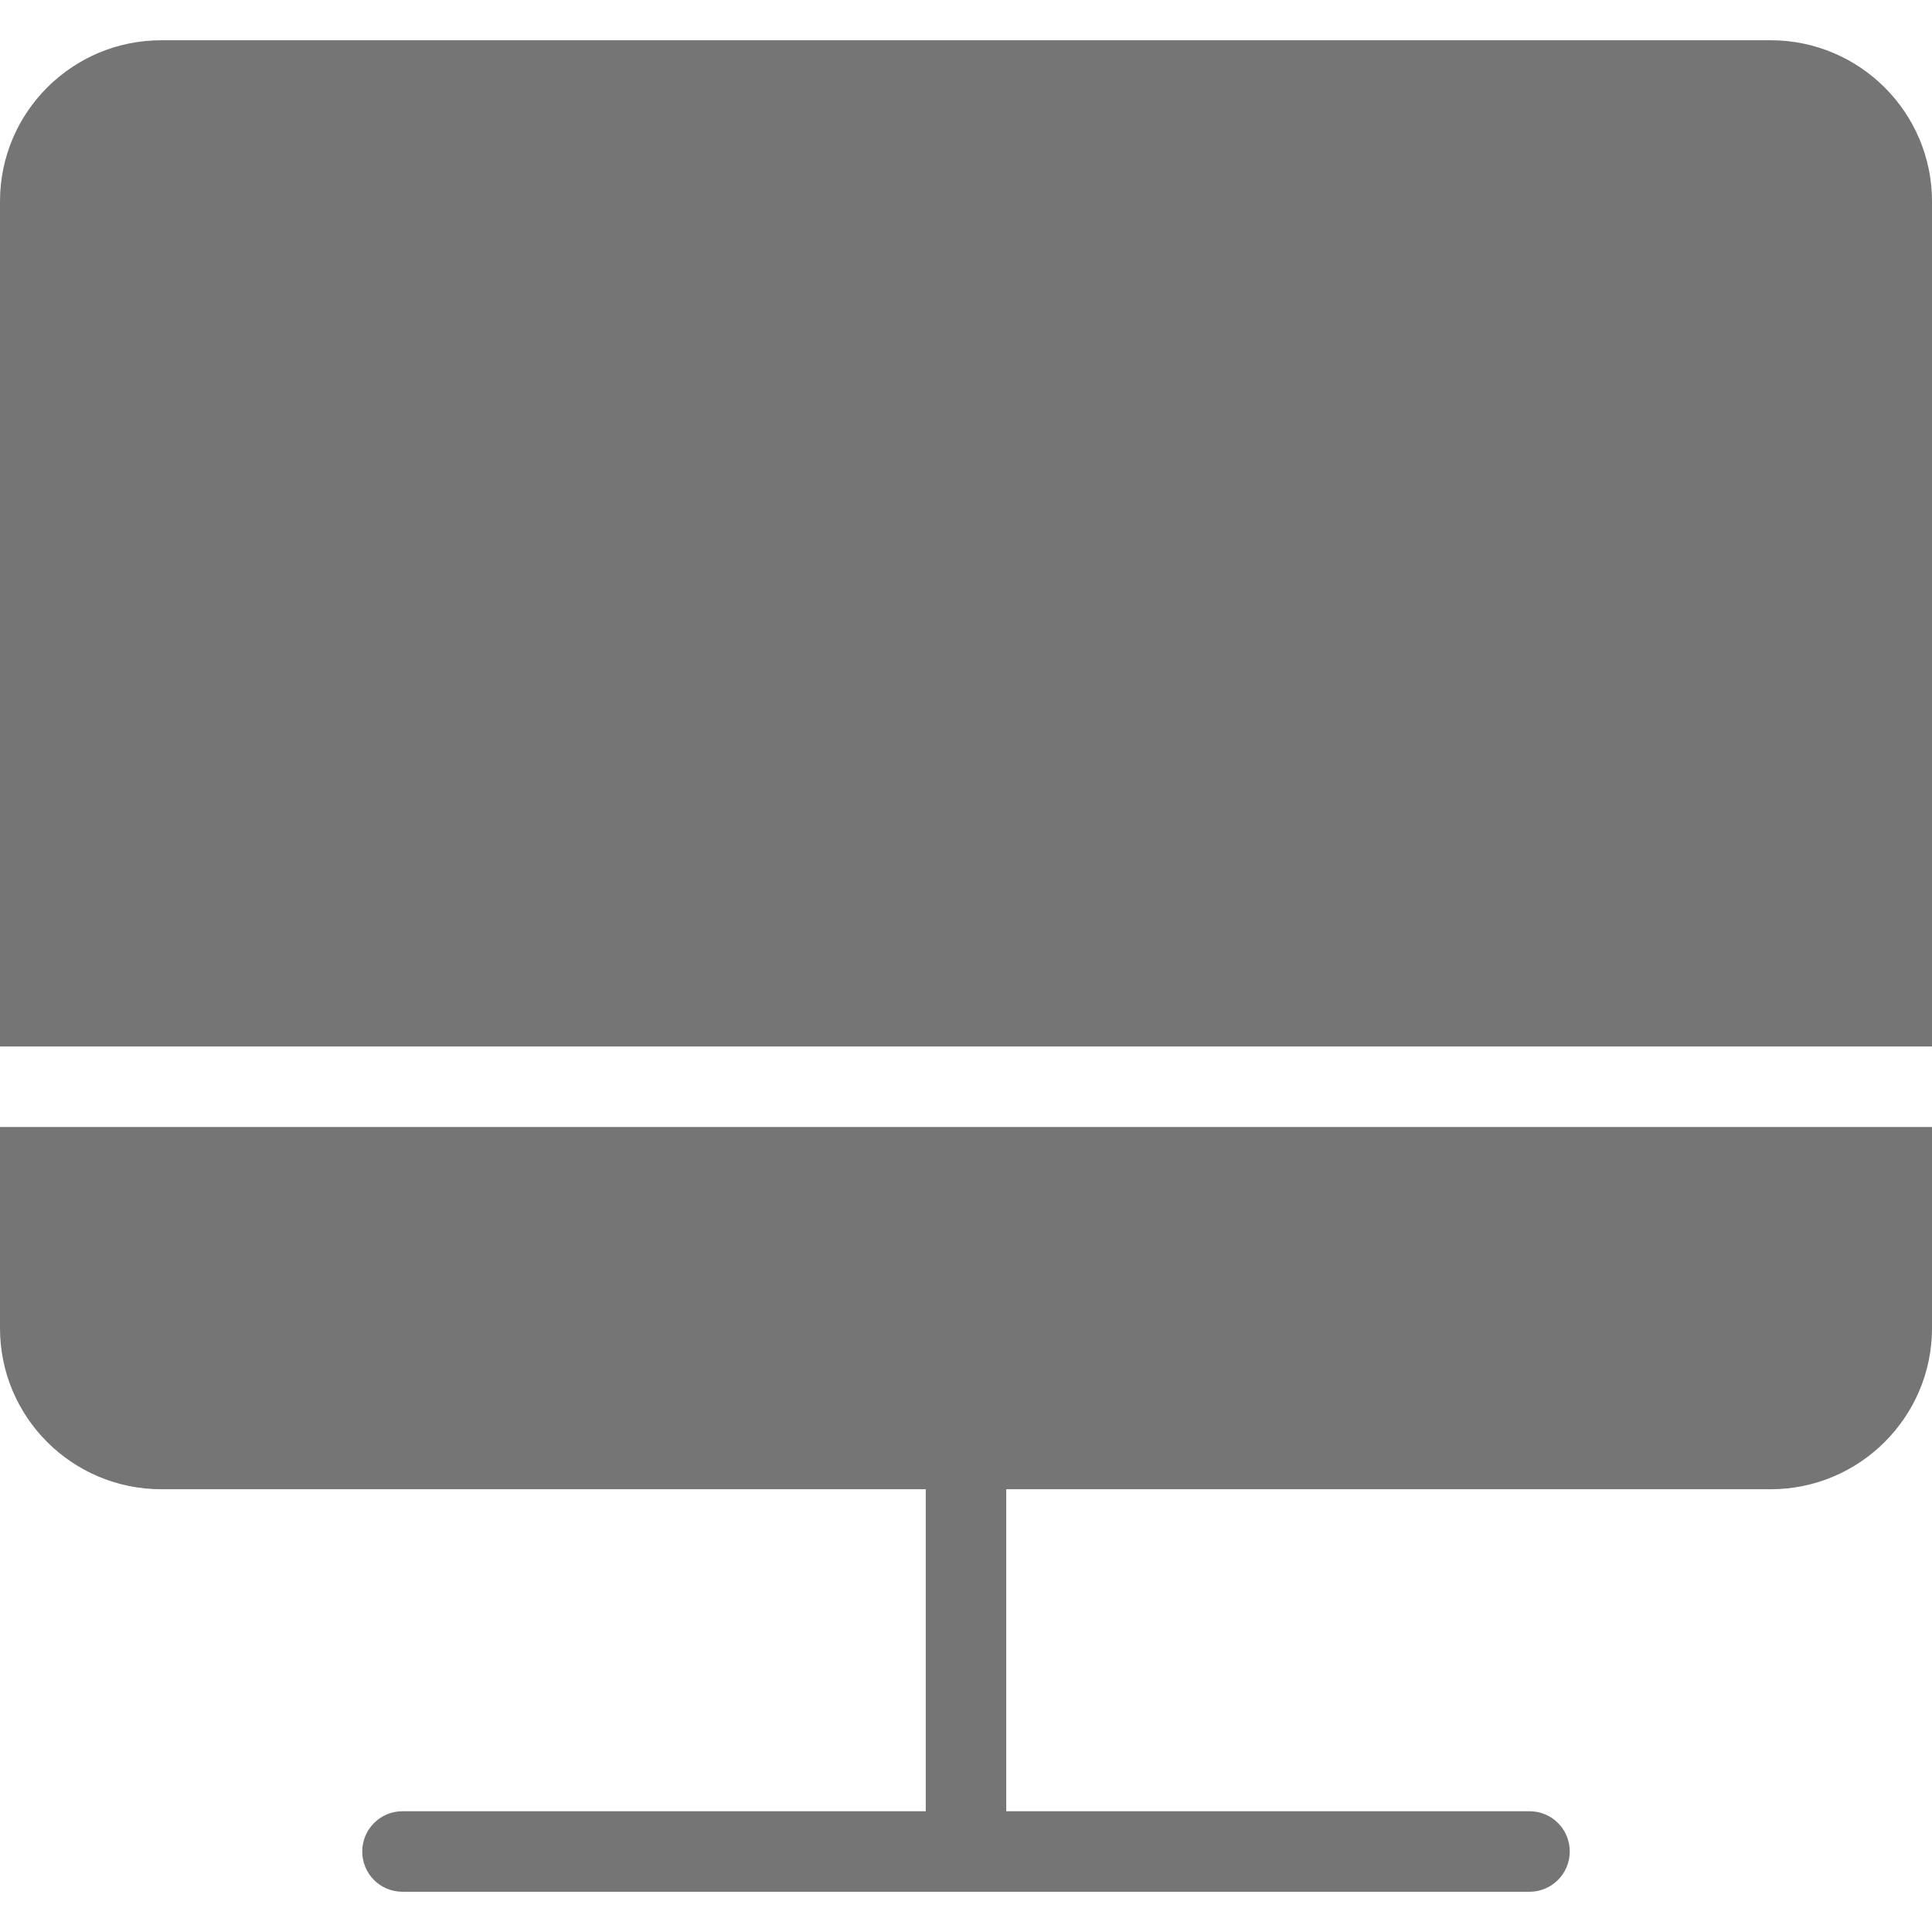 <?xml version="1.0" encoding="utf-8"?>
<!-- Generator: Adobe Illustrator 17.0.0, SVG Export Plug-In . SVG Version: 6.00 Build 0)  -->
<!DOCTYPE svg PUBLIC "-//W3C//DTD SVG 1.1//EN" "http://www.w3.org/Graphics/SVG/1.1/DTD/svg11.dtd">
<svg version="1.1" id="图层_1" xmlns="http://www.w3.org/2000/svg" xmlns:xlink="http://www.w3.org/1999/xlink" x="0px" y="0px"
	 width="1000px" height="1000px" viewBox="0 0 1000 1000" enable-background="new 0 0 1000 1000" xml:space="preserve">
<path fill="#757575" d="M0,104.225c0-46.056,37.376-83.392,83.539-83.392h832.921c46.138,0,83.539,37.457,83.539,83.392v437.441H0
	V104.225z M479.167,937.5V770.833H83.539C37.376,770.833,0,733.524,0,687.501V583.333h1000v104.168
	c0,45.839-37.402,83.332-83.539,83.332H520.833V937.5h270.872c11.485,0,20.795,9.247,20.795,20.833
	c0,11.506-9.32,20.833-20.795,20.833h-583.41c-11.485,0-20.795-9.247-20.795-20.833c0-11.506,9.32-20.833,20.795-20.833H479.167z"/>
</svg>
